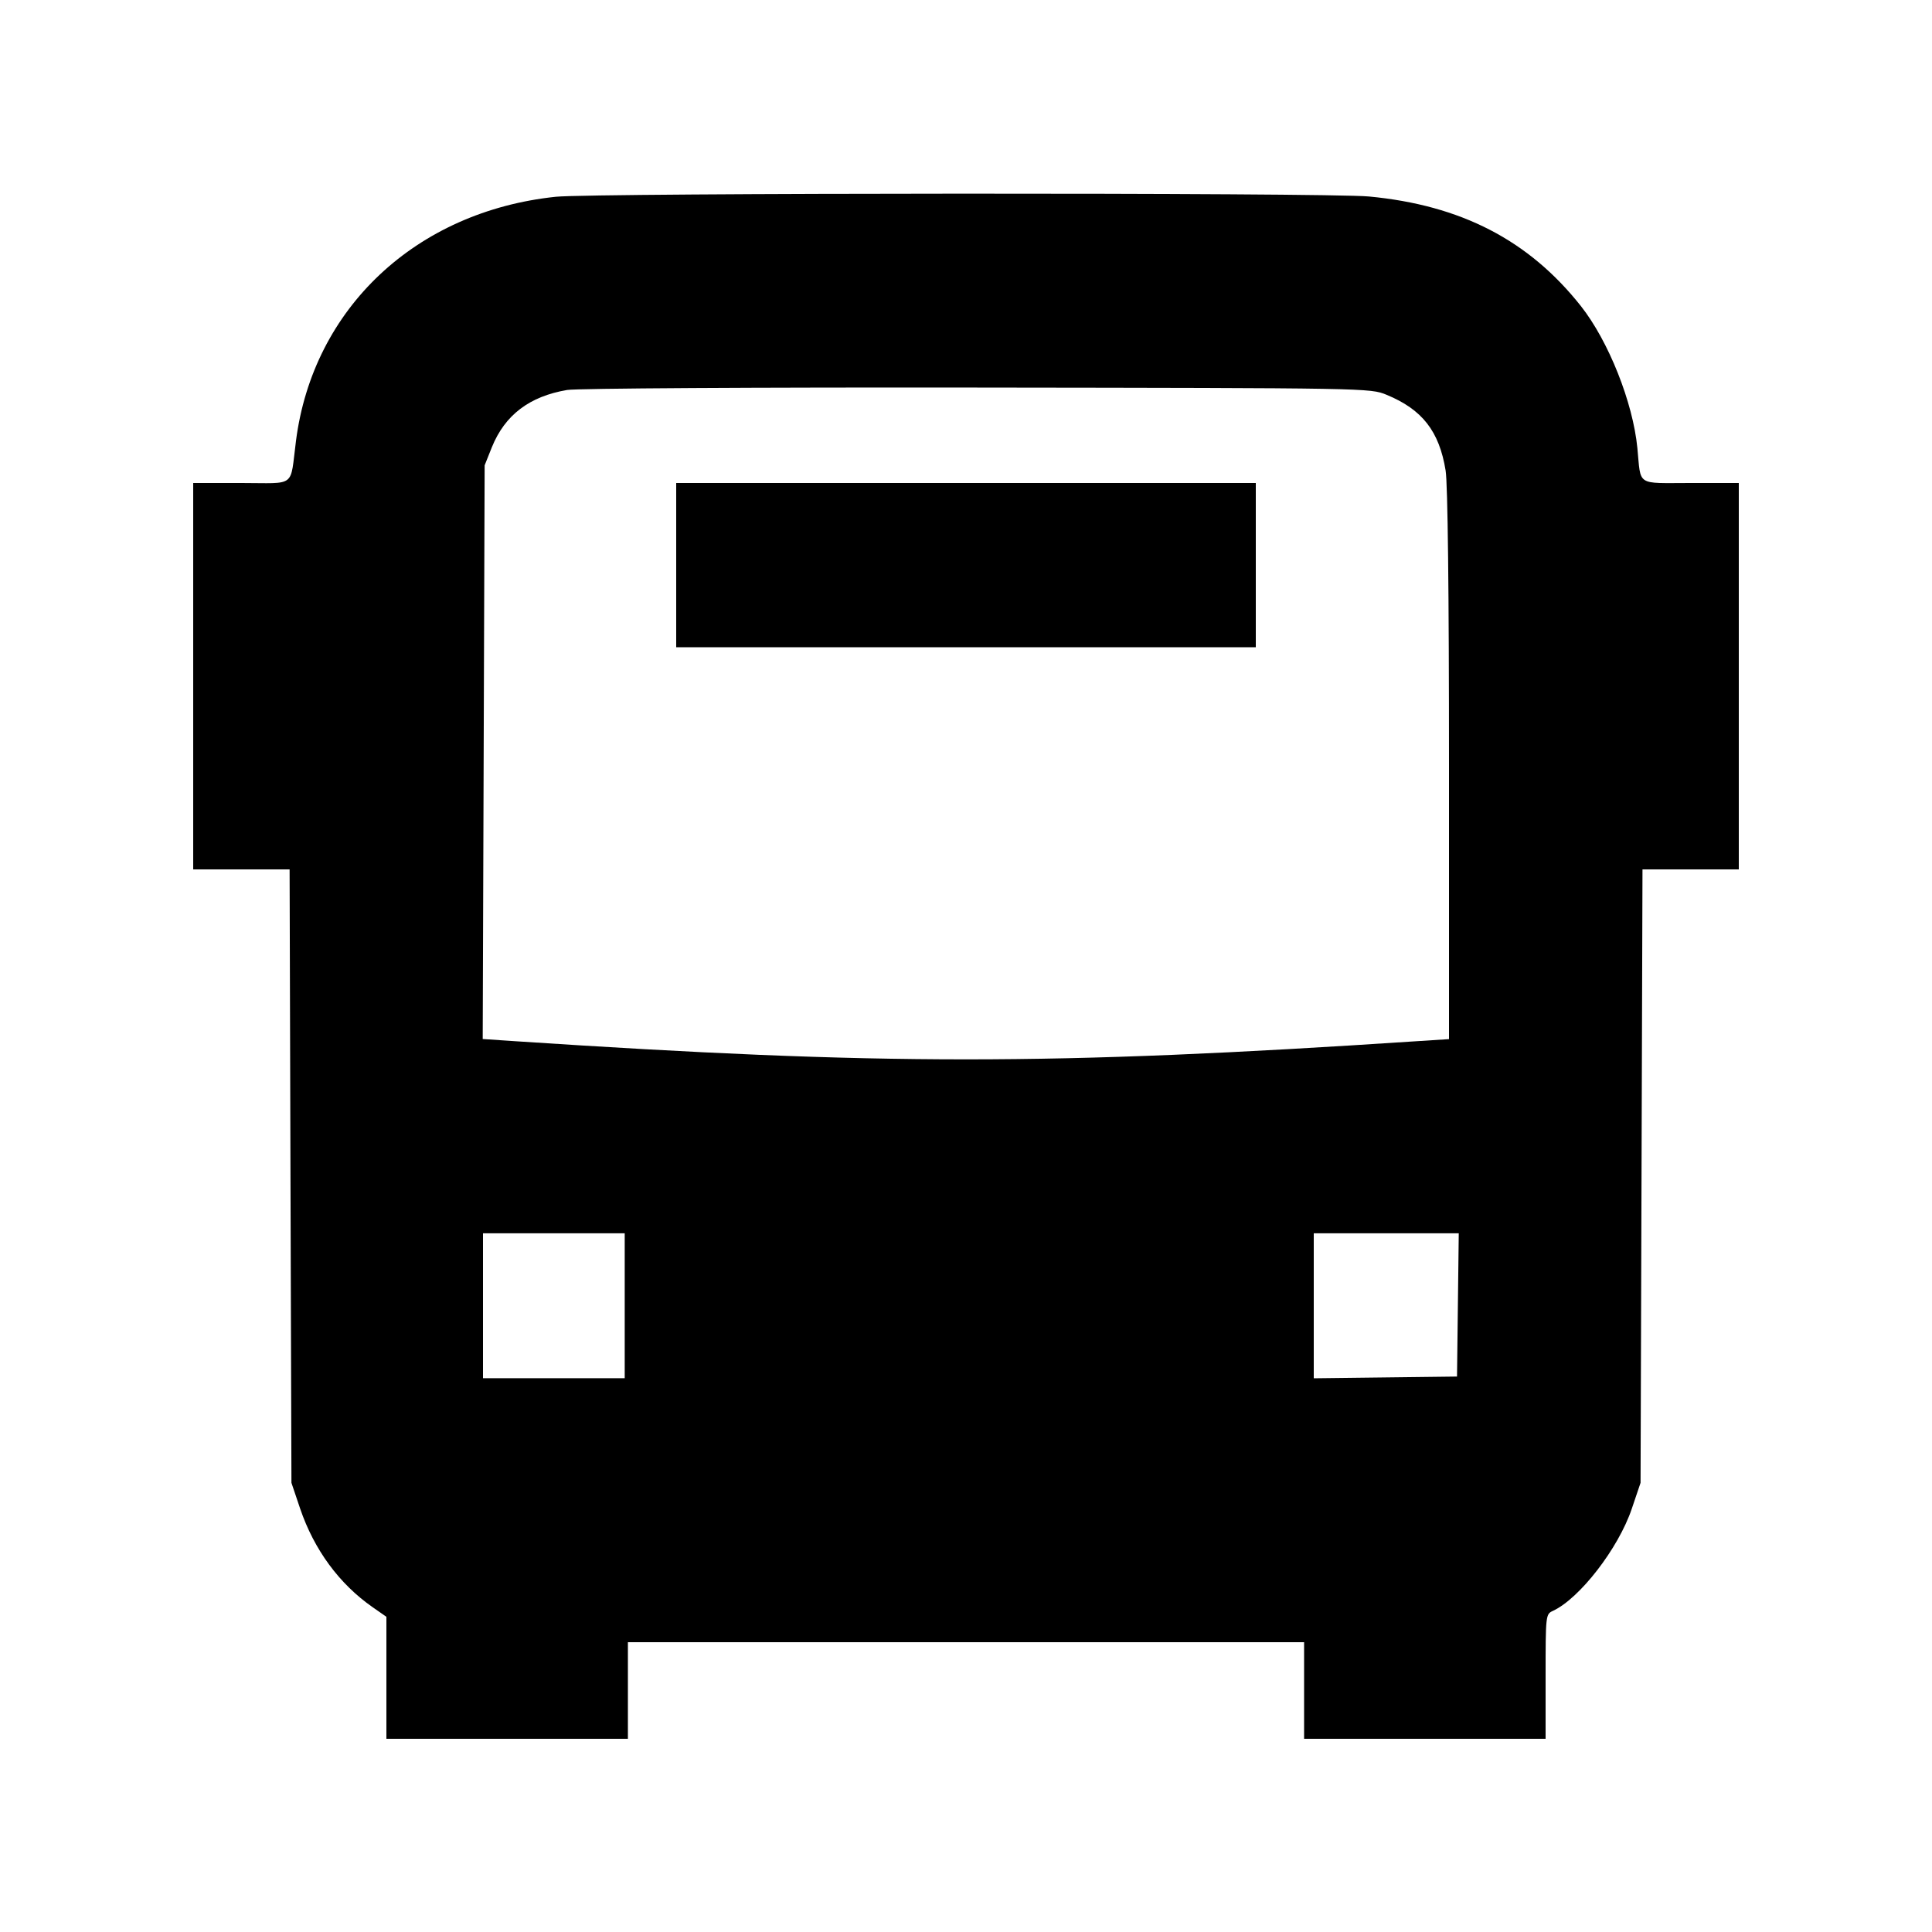 <svg id="icon" height="20" viewBox="0 0 20 20" width="20" xmlns="http://www.w3.org/2000/svg"><path d="M5.753 2.037 C 4.306 2.189,3.240 3.191,3.064 4.564 C 3.000 5.057,3.074 5.000,2.499 5.000 L 2.000 5.000 2.000 7.000 L 2.000 9.000 2.499 9.000 L 2.998 9.000 3.007 12.175 L 3.017 15.350 3.107 15.617 C 3.252 16.043,3.512 16.397,3.858 16.638 L 4.000 16.737 4.000 17.368 L 4.000 18.000 5.250 18.000 L 6.500 18.000 6.500 17.500 L 6.500 17.000 10.000 17.000 L 13.500 17.000 13.500 17.500 L 13.500 18.000 14.750 18.000 L 16.000 18.000 16.000 17.355 C 16.000 16.719,16.001 16.710,16.075 16.676 C 16.352 16.548,16.753 16.030,16.892 15.619 L 16.983 15.350 16.993 12.175 L 17.003 9.000 17.501 9.000 L 18.000 9.000 18.000 7.000 L 18.000 5.000 17.501 5.000 C 16.930 5.000,16.989 5.039,16.950 4.638 C 16.904 4.165,16.651 3.530,16.365 3.168 C 15.826 2.487,15.125 2.124,14.171 2.034 C 13.742 1.993,6.142 1.996,5.753 2.037 M14.354 4.087 C 14.723 4.239,14.899 4.464,14.965 4.871 C 14.987 5.005,15.000 6.130,15.000 7.920 L 15.000 10.757 14.658 10.779 C 10.878 11.029,9.122 11.029,5.340 10.779 L 4.997 10.756 5.007 7.787 L 5.017 4.817 5.092 4.629 C 5.227 4.296,5.481 4.103,5.871 4.037 C 5.972 4.020,7.812 4.009,10.117 4.012 C 14.172 4.017,14.184 4.017,14.354 4.087 M7.000 5.850 L 7.000 6.700 10.000 6.700 L 13.000 6.700 13.000 5.850 L 13.000 5.000 10.000 5.000 L 7.000 5.000 7.000 5.850 M6.467 13.517 L 6.467 14.267 5.733 14.267 L 5.000 14.267 5.000 13.517 L 5.000 12.767 5.733 12.767 L 6.467 12.767 6.467 13.517 M15.092 13.508 L 15.083 14.250 14.342 14.259 L 13.600 14.268 13.600 13.517 L 13.600 12.767 14.351 12.767 L 15.101 12.767 15.092 13.508 " fill="currentColor" stroke="none" fill-rule="evenodd"></path></svg>